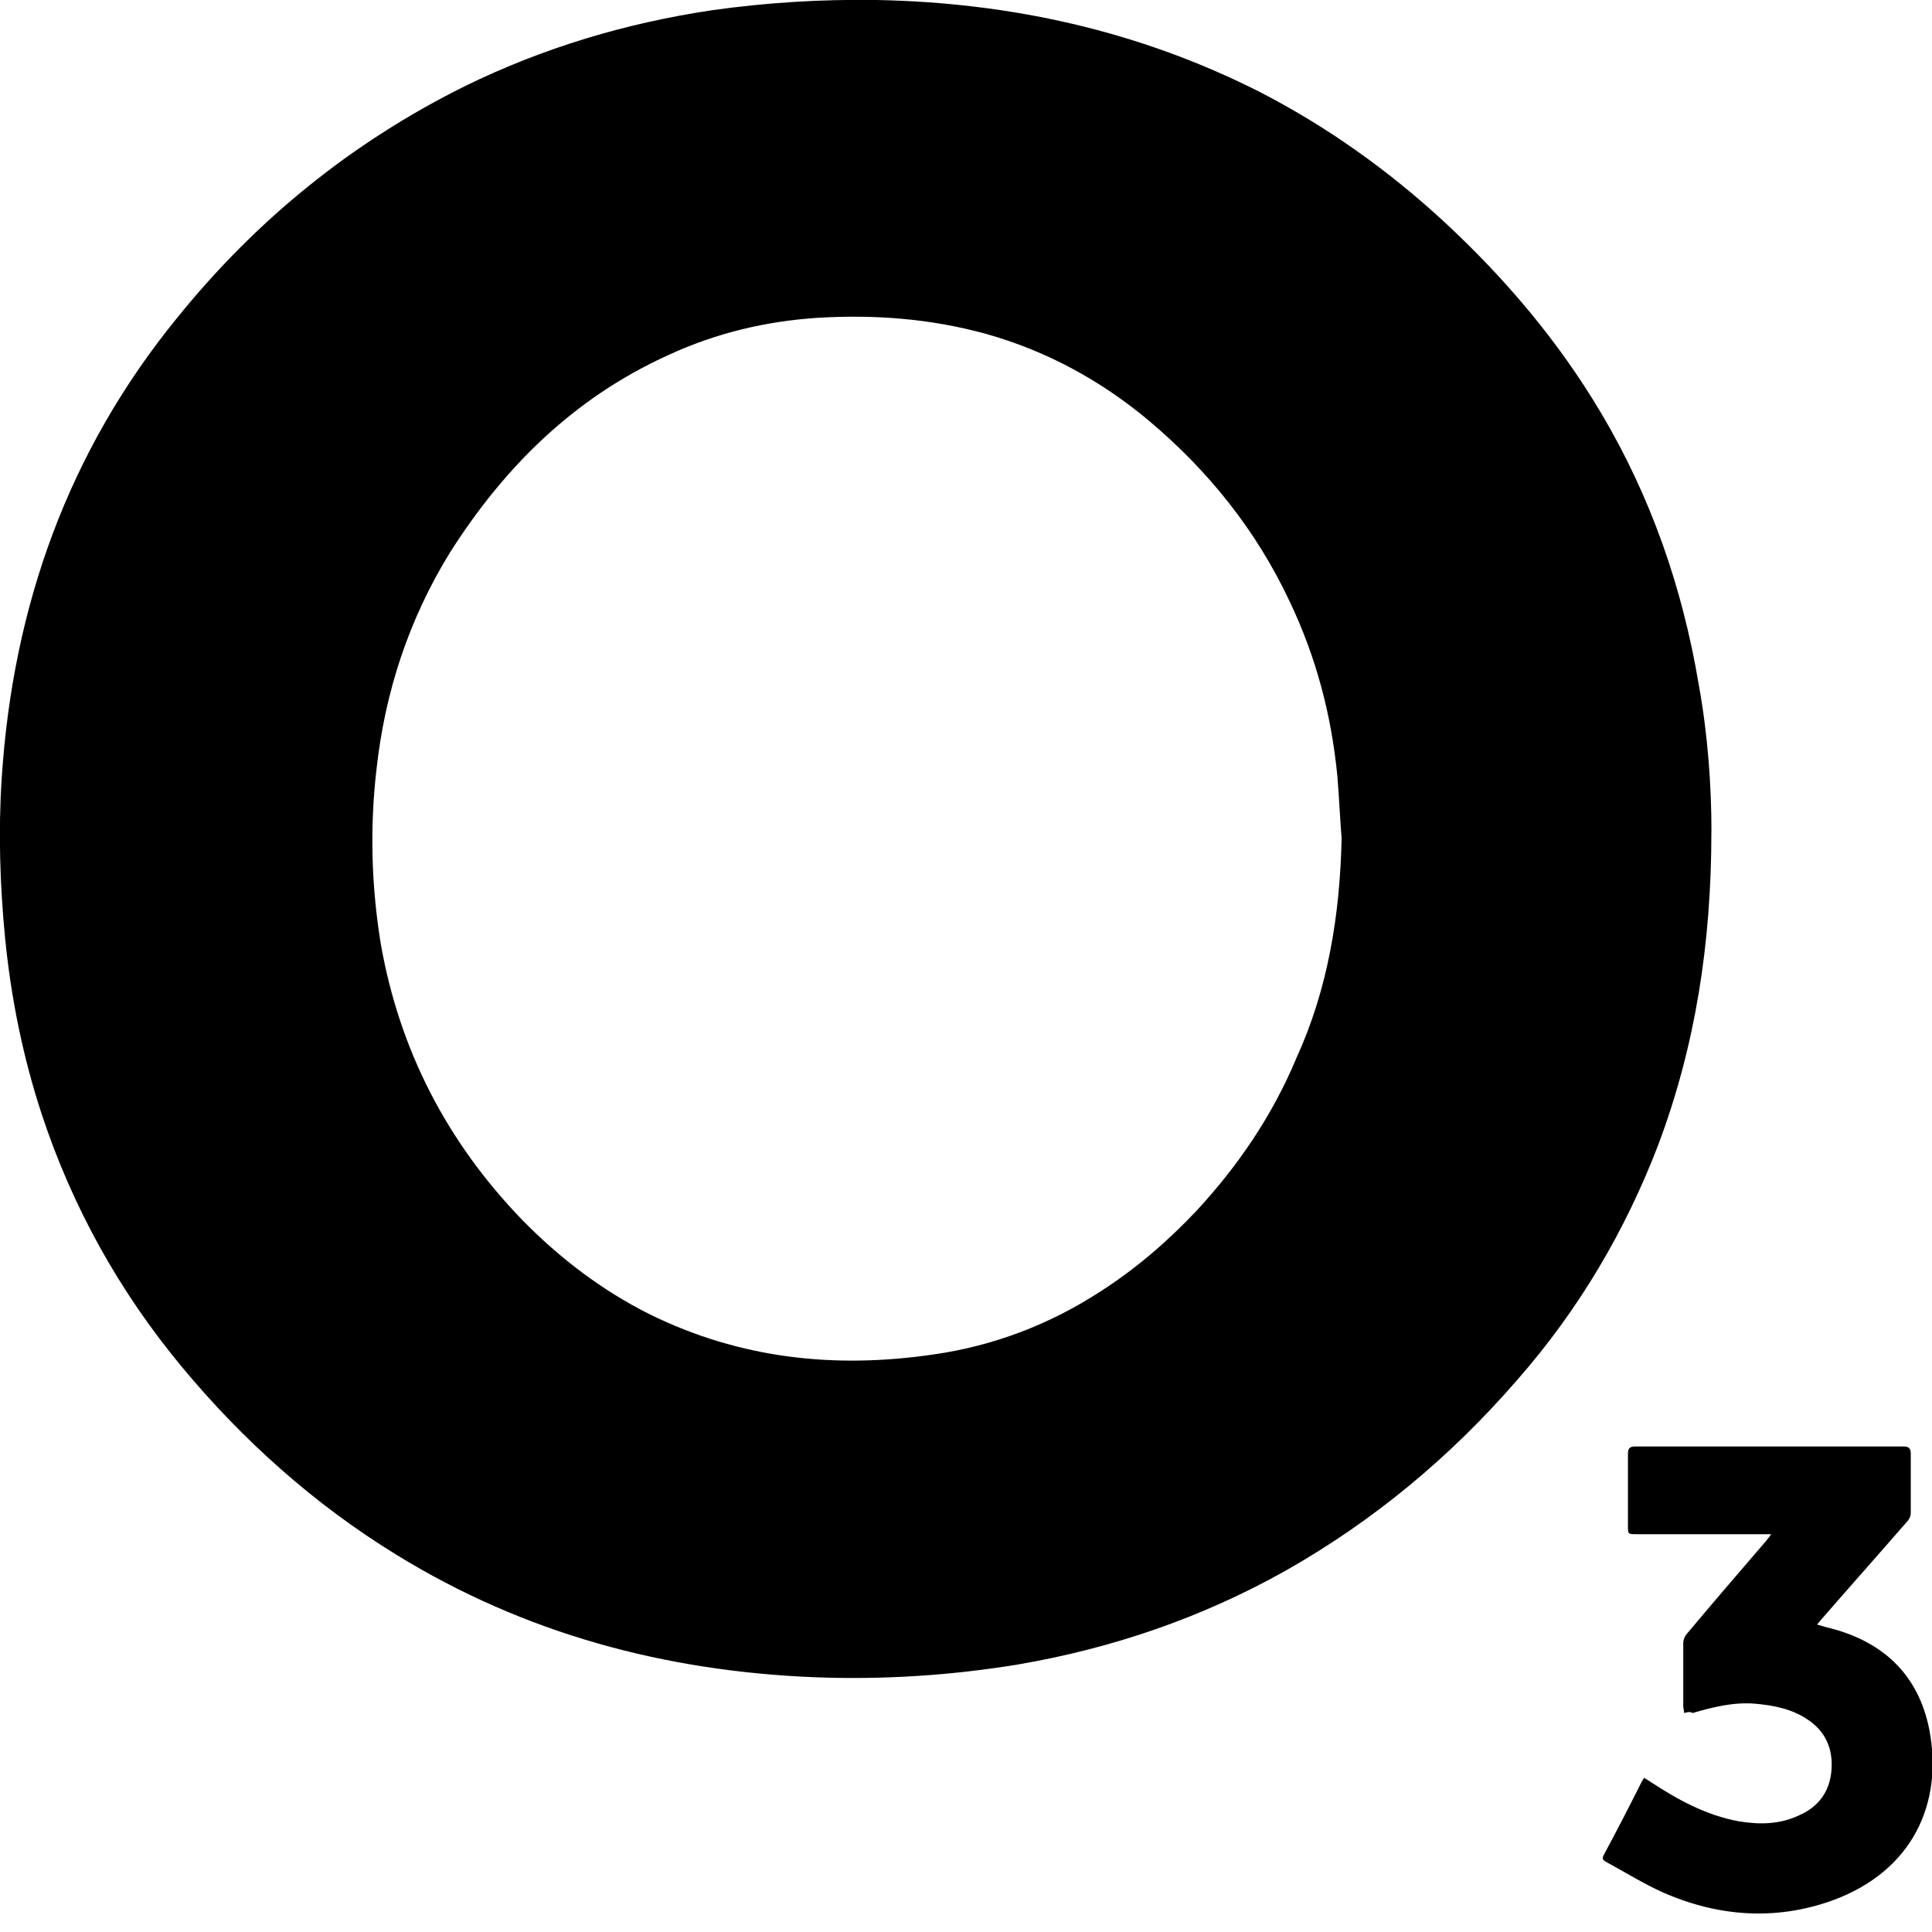 <!-- Generated by IcoMoon.io -->
<svg version="1.1" xmlns="http://www.w3.org/2000/svg" width="32" height="32" viewBox="0 0 32 32">
<title>O3_WALLET</title>
<path d="M28.346 13.771c0 1.862-0.268 3.556-0.875 5.178-0.55 1.439-1.326 2.751-2.342 3.908-1.101 1.27-2.37 2.328-3.838 3.16-1.383 0.776-2.864 1.284-4.43 1.552-1.115 0.183-2.229 0.254-3.358 0.212-2.483-0.099-4.811-0.72-6.942-2.032-1.354-0.832-2.54-1.891-3.556-3.118-1.030-1.242-1.806-2.638-2.314-4.176-0.31-0.945-0.508-1.919-0.607-2.921-0.085-0.875-0.113-1.764-0.056-2.638 0.183-2.85 1.101-5.418 2.907-7.633 1.312-1.623 2.892-2.907 4.769-3.838 1.298-0.635 2.667-1.044 4.092-1.256 0.903-0.127 1.806-0.183 2.723-0.169 2.215 0.042 4.332 0.508 6.321 1.51 1.129 0.578 2.159 1.312 3.090 2.173 1.002 0.931 1.877 1.961 2.582 3.146 0.832 1.397 1.355 2.907 1.623 4.501 0.155 0.847 0.212 1.707 0.212 2.441zM22.222 13.898c-0.028-0.353-0.042-0.691-0.071-1.044-0.099-1.016-0.353-1.975-0.79-2.892-0.55-1.171-1.34-2.159-2.328-2.991-0.79-0.663-1.693-1.157-2.695-1.439-0.917-0.254-1.848-0.325-2.794-0.268-0.861 0.056-1.693 0.254-2.483 0.621-1.552 0.705-2.709 1.848-3.612 3.273-0.677 1.101-1.072 2.3-1.213 3.584-0.113 0.974-0.085 1.933 0.071 2.892 0.31 1.764 1.101 3.287 2.342 4.571 0.621 0.635 1.326 1.171 2.116 1.566 1.496 0.734 3.062 0.903 4.698 0.663 0.988-0.141 1.919-0.494 2.765-1.044 0.593-0.381 1.115-0.832 1.594-1.34 0.691-0.748 1.256-1.58 1.651-2.526 0.522-1.143 0.72-2.37 0.748-3.626z"></path>
<path d="M27.894 28.374c0-0.042-0.014-0.085-0.014-0.113 0-0.353 0-0.691 0-1.044 0-0.056 0.028-0.127 0.071-0.169 0.437-0.522 0.875-1.030 1.312-1.538 0.014-0.028 0.042-0.042 0.071-0.099-0.071 0-0.099 0-0.141 0-0.691 0-1.397 0-2.088 0-0.141 0-0.141 0-0.141-0.141 0-0.395 0-0.79 0-1.185 0-0.099 0.028-0.127 0.127-0.127 1.481 0 2.949 0 4.43 0 0.099 0 0.127 0.028 0.127 0.127 0 0.325 0 0.649 0 0.974 0 0.056-0.028 0.113-0.071 0.155-0.466 0.536-0.931 1.058-1.397 1.594-0.028 0.028-0.042 0.056-0.085 0.099 0.056 0.014 0.099 0.028 0.141 0.042 0.917 0.212 1.538 0.762 1.721 1.707 0.226 1.185-0.254 2.328-1.608 2.822-0.945 0.339-1.905 0.268-2.822-0.141-0.31-0.141-0.607-0.325-0.917-0.494-0.056-0.028-0.085-0.056-0.042-0.127 0.212-0.395 0.423-0.804 0.621-1.199 0.014-0.028 0.028-0.042 0.042-0.071 0.042 0.028 0.071 0.042 0.113 0.071 0.451 0.296 0.917 0.55 1.453 0.649 0.339 0.056 0.677 0.056 1.002-0.099 0.325-0.141 0.508-0.395 0.536-0.748s-0.099-0.649-0.409-0.847c-0.254-0.169-0.55-0.226-0.861-0.254-0.353-0.028-0.691 0.056-1.030 0.155-0.042-0.028-0.085-0.014-0.141 0z"></path>
</svg>
